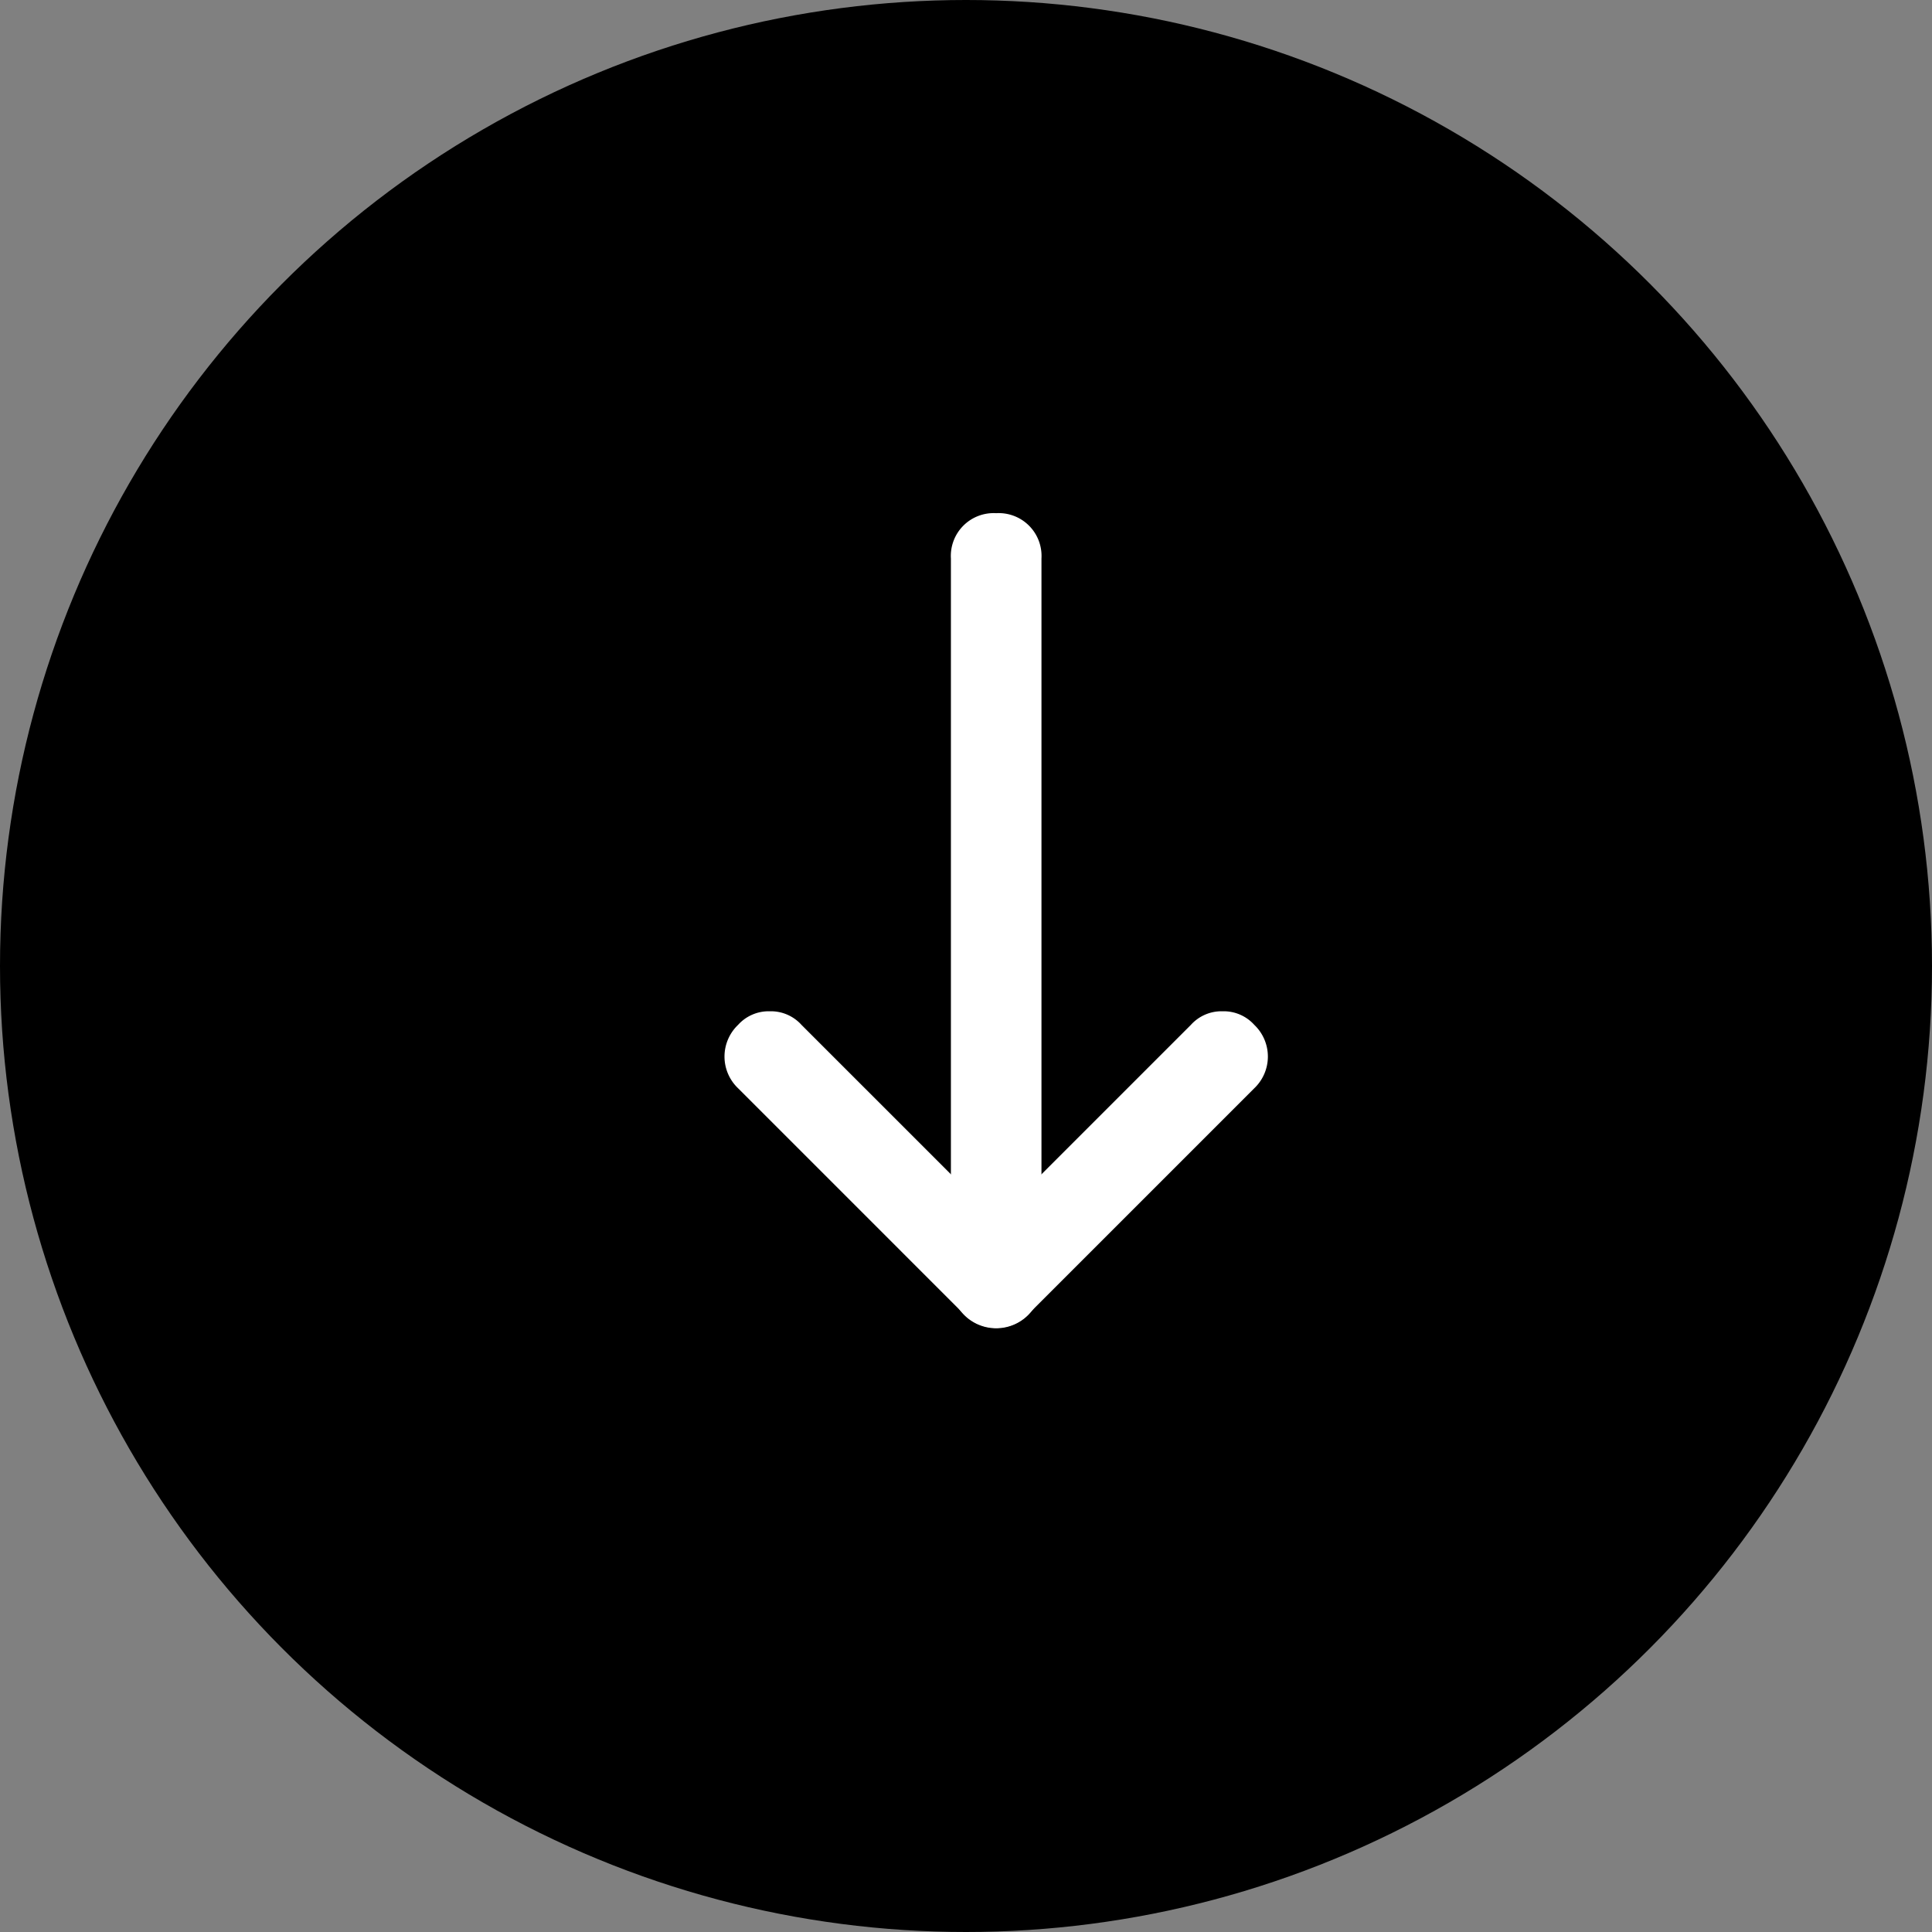 <svg xmlns="http://www.w3.org/2000/svg" width="32" height="32" viewBox="0 0 32 32">
  <rect x="0" y="0" width="32" height="32" fill="#808080" stroke="none"/>
  <g id="arrow_circle_down" transform="translate(-1201 -1064)">
    <circle id="Ellipse_440" data-name="Ellipse 440" cx="16" cy="16" r="16" transform="translate(1201 1064)"/>
    <g id="Group_5558" data-name="Group 5558" transform="translate(1213 1072.5)">
      <path id="Path_962" data-name="Path 962" d="M11.75,3a.681.681,0,0,1,.525.225l3.75,3.75a.742.742,0,0,1-1.05,1.05l-3.75-3.75a.725.725,0,0,1,0-1.05A.681.681,0,0,1,11.75,3Z" transform="translate(-11 5.25)" fill="#fff"/>
      <path id="Path_963" data-name="Path 963" d="M10.5,3a.681.681,0,0,1,.525.225.725.725,0,0,1,0,1.05l-3.75,3.75a.742.742,0,0,1-1.05-1.05l3.75-3.75A.681.681,0,0,1,10.5,3Z" transform="translate(-2.25 5.25)" fill="#fff"/>
      <path id="Path_964" data-name="Path 964" d="M11.75,3a.709.709,0,0,1,.75.75v12a.75.75,0,0,1-1.5,0v-12A.709.709,0,0,1,11.75,3Z" transform="translate(-7.25 -3)" fill="#fff"/>
    </g>
  </g>
</svg>
